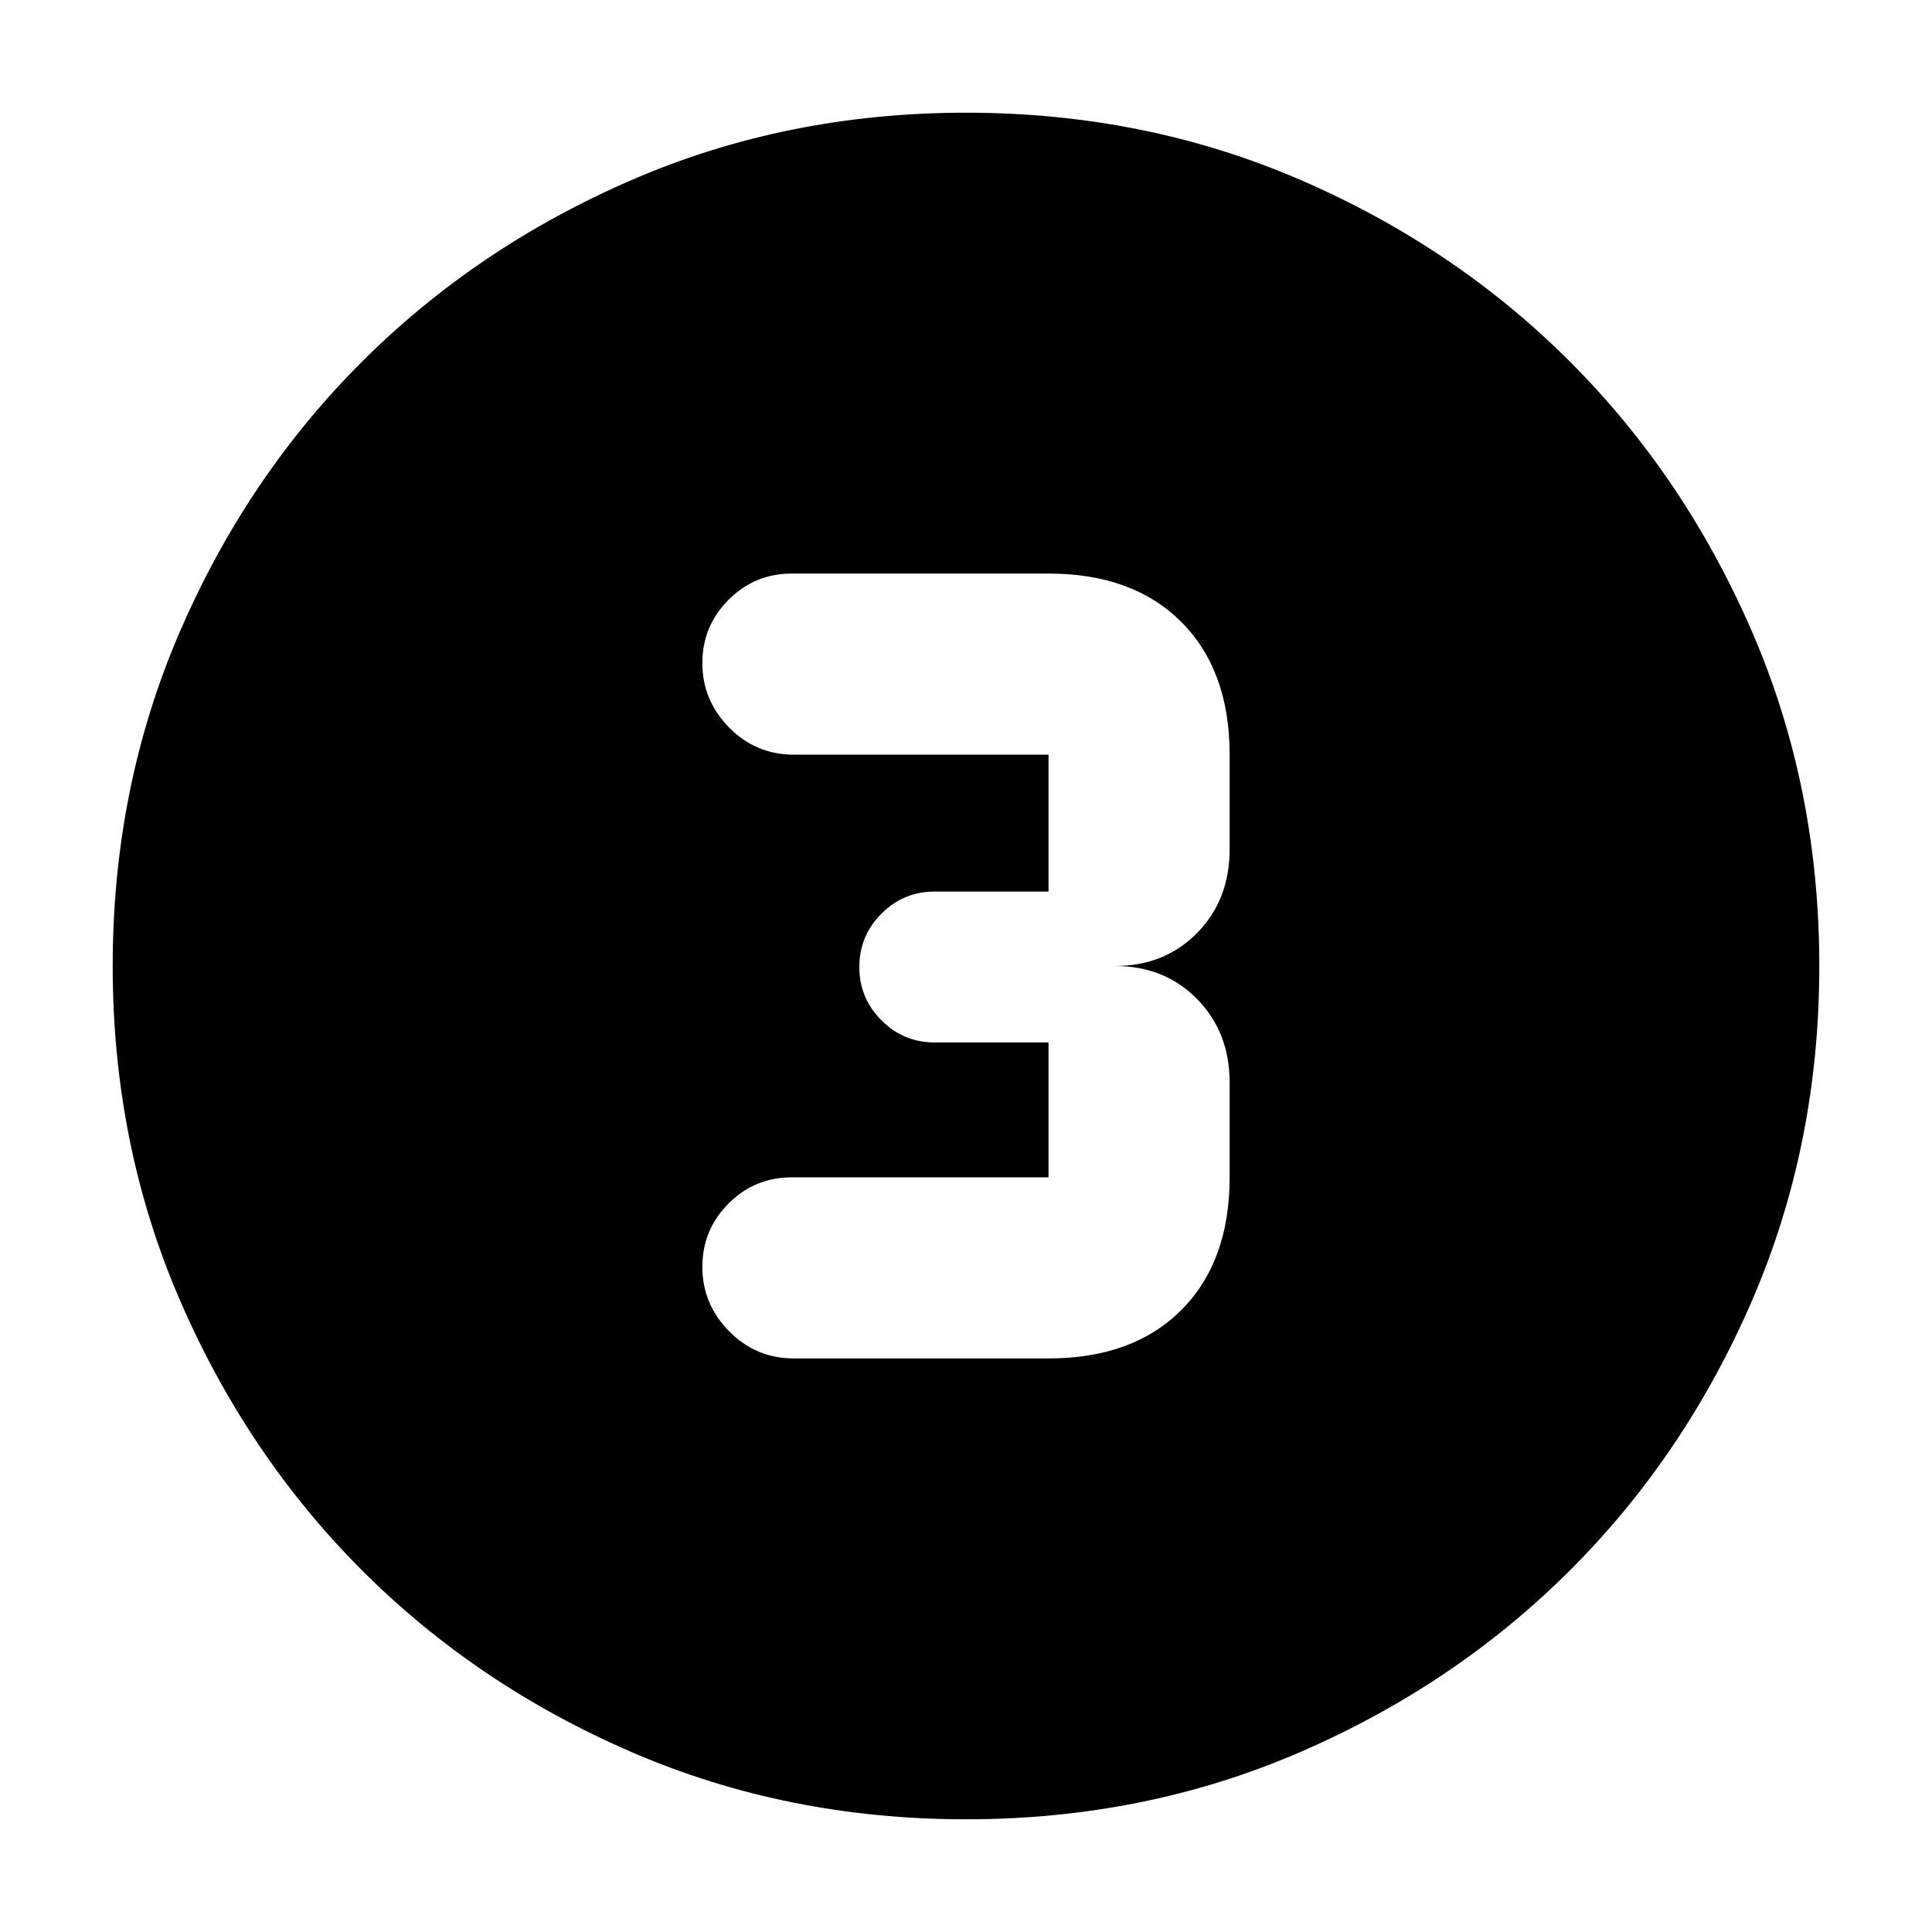 <svg xmlns="http://www.w3.org/2000/svg" height="24" viewBox="0 96 960 960" width="24"><path d="M480 1000q-88.907 0-166.053-33.347-77.146-33.346-134.213-90.512-57.067-57.166-90.4-134.241Q56 664.825 56 576q0-88.907 33.347-166.053t90.512-134.213q57.166-57.067 134.241-90.4Q391.175 152 480 152q88.907 0 166.053 33.347 77.146 33.346 134.213 90.512 57.067 57.166 90.4 134.241Q904 487.175 904 576q0 88.906-33.347 166.053-33.346 77.146-90.512 134.213-57.166 57.067-134.241 90.4Q568.825 1000 480 1000Zm-85.5-229H521q41.938 0 65.969-24.031Q611 722.938 611 681v-47q0-25.133-16.15-41.567Q578.7 576 554 576q24.7 0 40.85-16.433Q611 543.133 611 518v-47q0-41.938-24.031-65.969Q562.938 381 521 381H393.5q-18.475 0-31.487 13.018Q349 407.035 349 425.518 349 444 362.3 457.5t32.2 13.5H521v68h-56.5q-15.5 0-26.5 11t-11 26.5q0 15.5 11 26.5t26.5 11H521v67H393.5q-18.475 0-31.487 13.018Q349 707.035 349 725.518 349 744 362.3 757.5t32.2 13.5Z"/></svg>